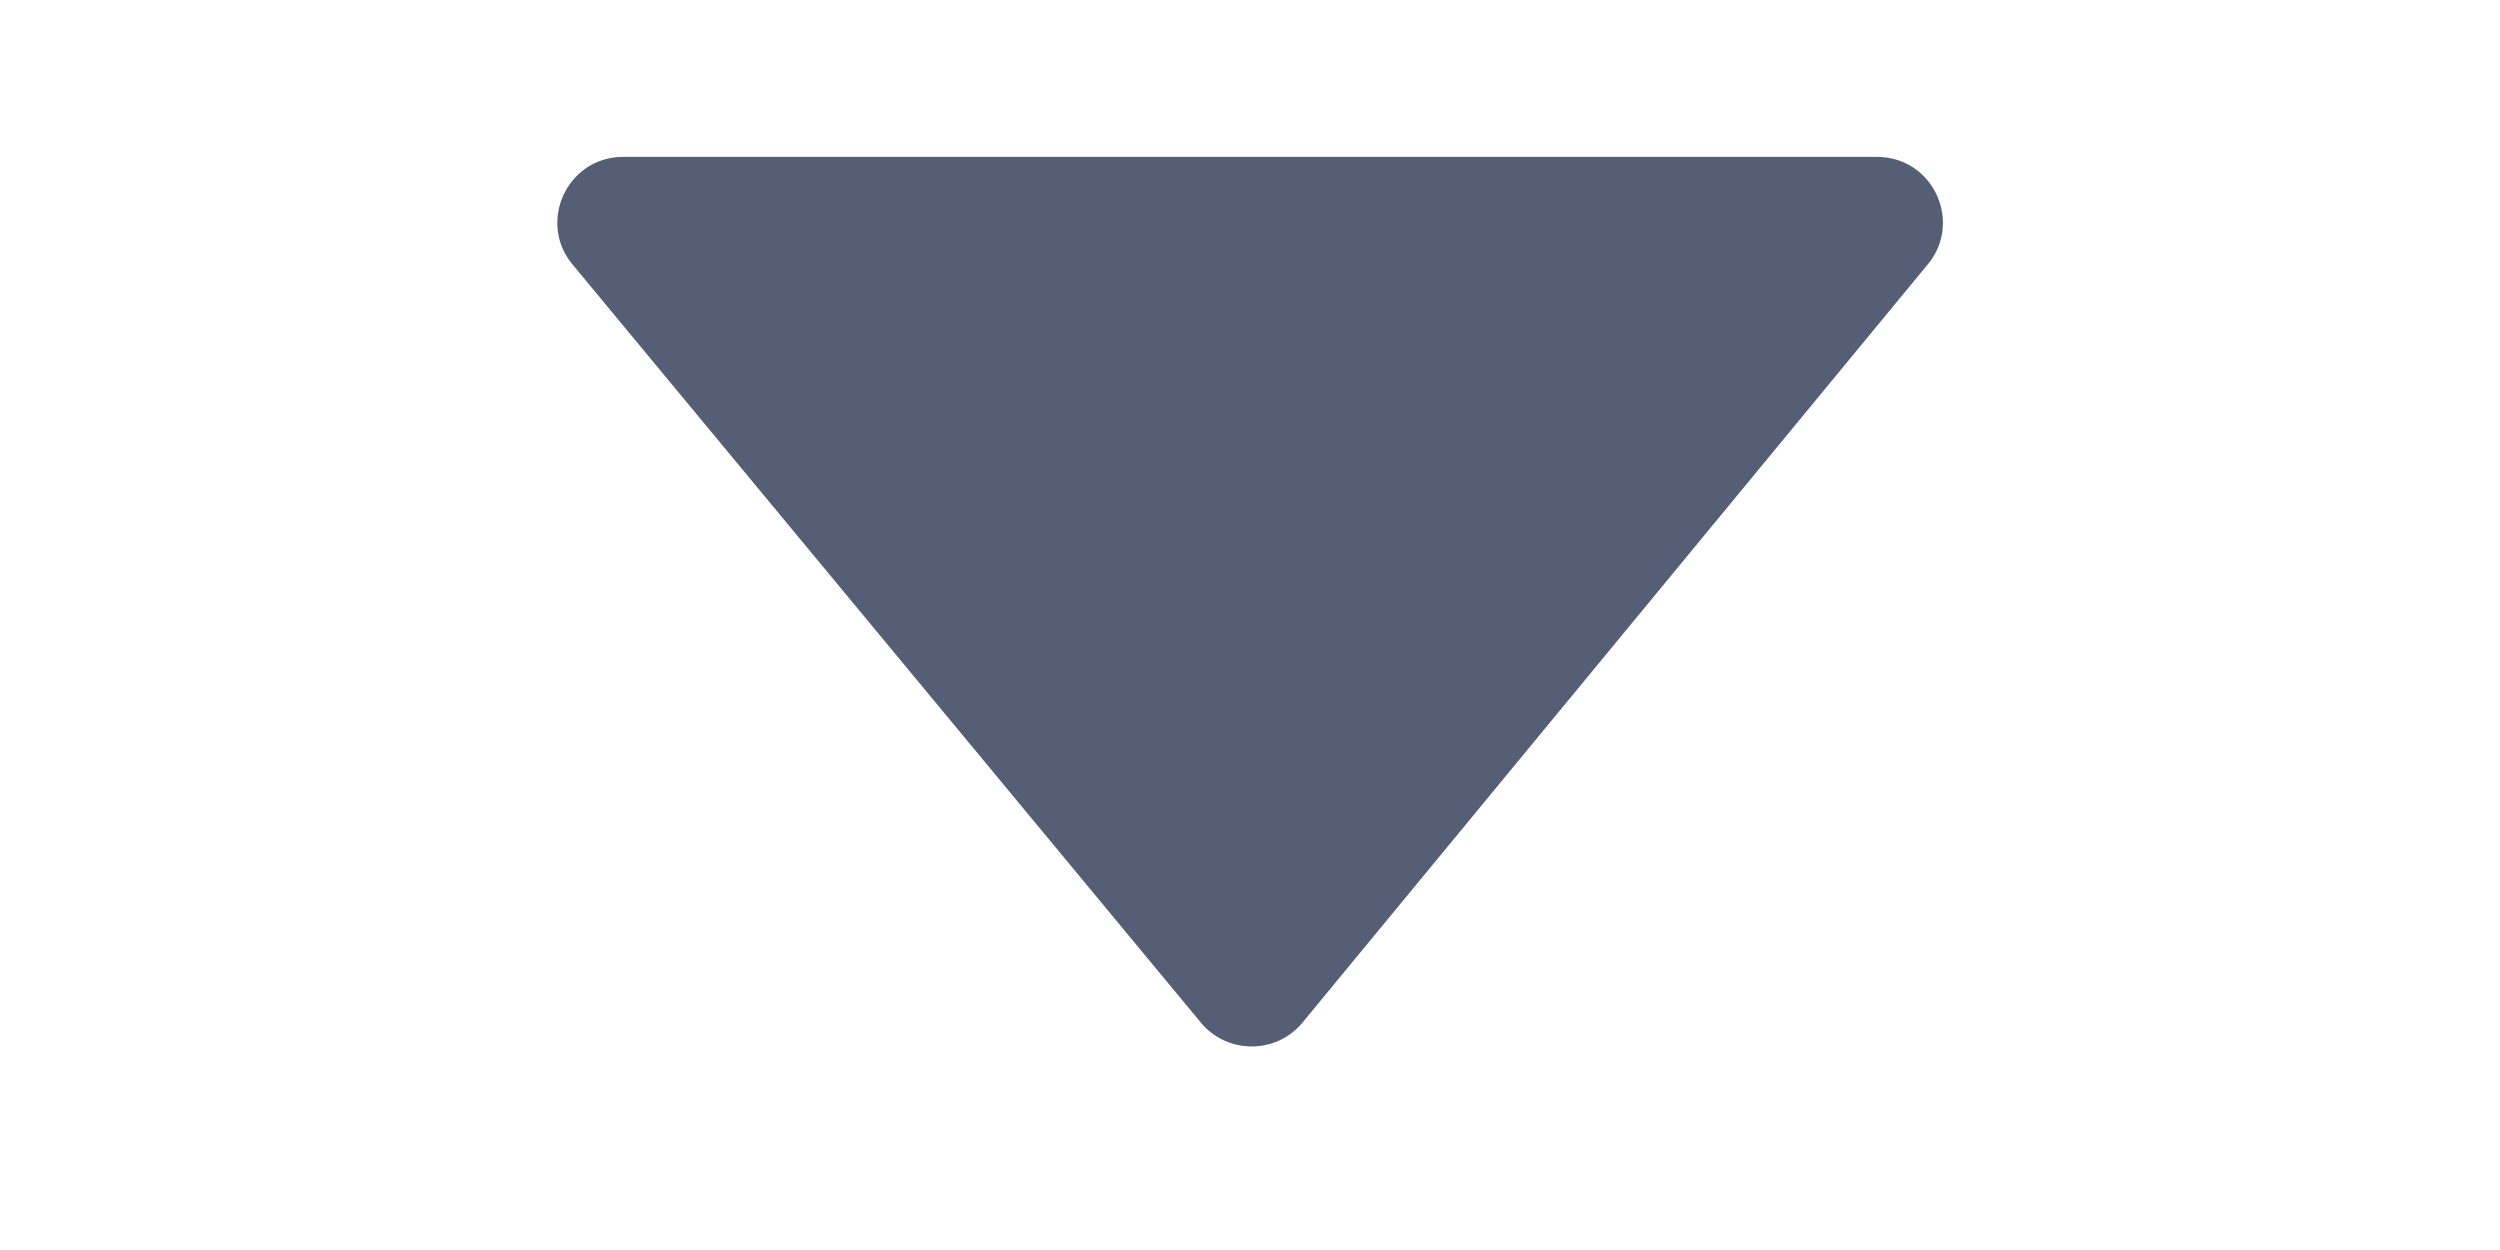 <?xml version="1.0" encoding="UTF-8"?>
<svg width="12px" height="6px" viewBox="0 0 12 6" version="1.1" xmlns="http://www.w3.org/2000/svg" xmlns:xlink="http://www.w3.org/1999/xlink">
    <!-- Generator: Sketch 58 (84663) - https://sketch.com -->
    <title>decend_default</title>
    <desc>Created with Sketch.</desc>
    <g id="页面-1" stroke="none" stroke-width="1" fill="none" fill-rule="evenodd">
        <g id="交易中心" transform="translate(-254, -125)" fill="#545F75">
            <g id="市场" transform="translate(80, 56)">
                <g id="list_title/dark" transform="translate(0, 55)">
                    <g id="排序" transform="translate(174, 7)">
                        <path d="M2.756,11.497 L5.772,7.858 C5.898,7.718 6.118,7.718 6.244,7.858 L9.245,11.497 C9.427,11.701 9.283,12.023 9.009,12.023 L2.991,12.023 C2.719,12.023 2.574,11.701 2.756,11.497 Z" id="Shape" transform="translate(6.001, 9.888) scale(1, -1) translate(-6.001, -9.888) "></path>
                    </g>
                </g>
            </g>
        </g>
    </g>
</svg>